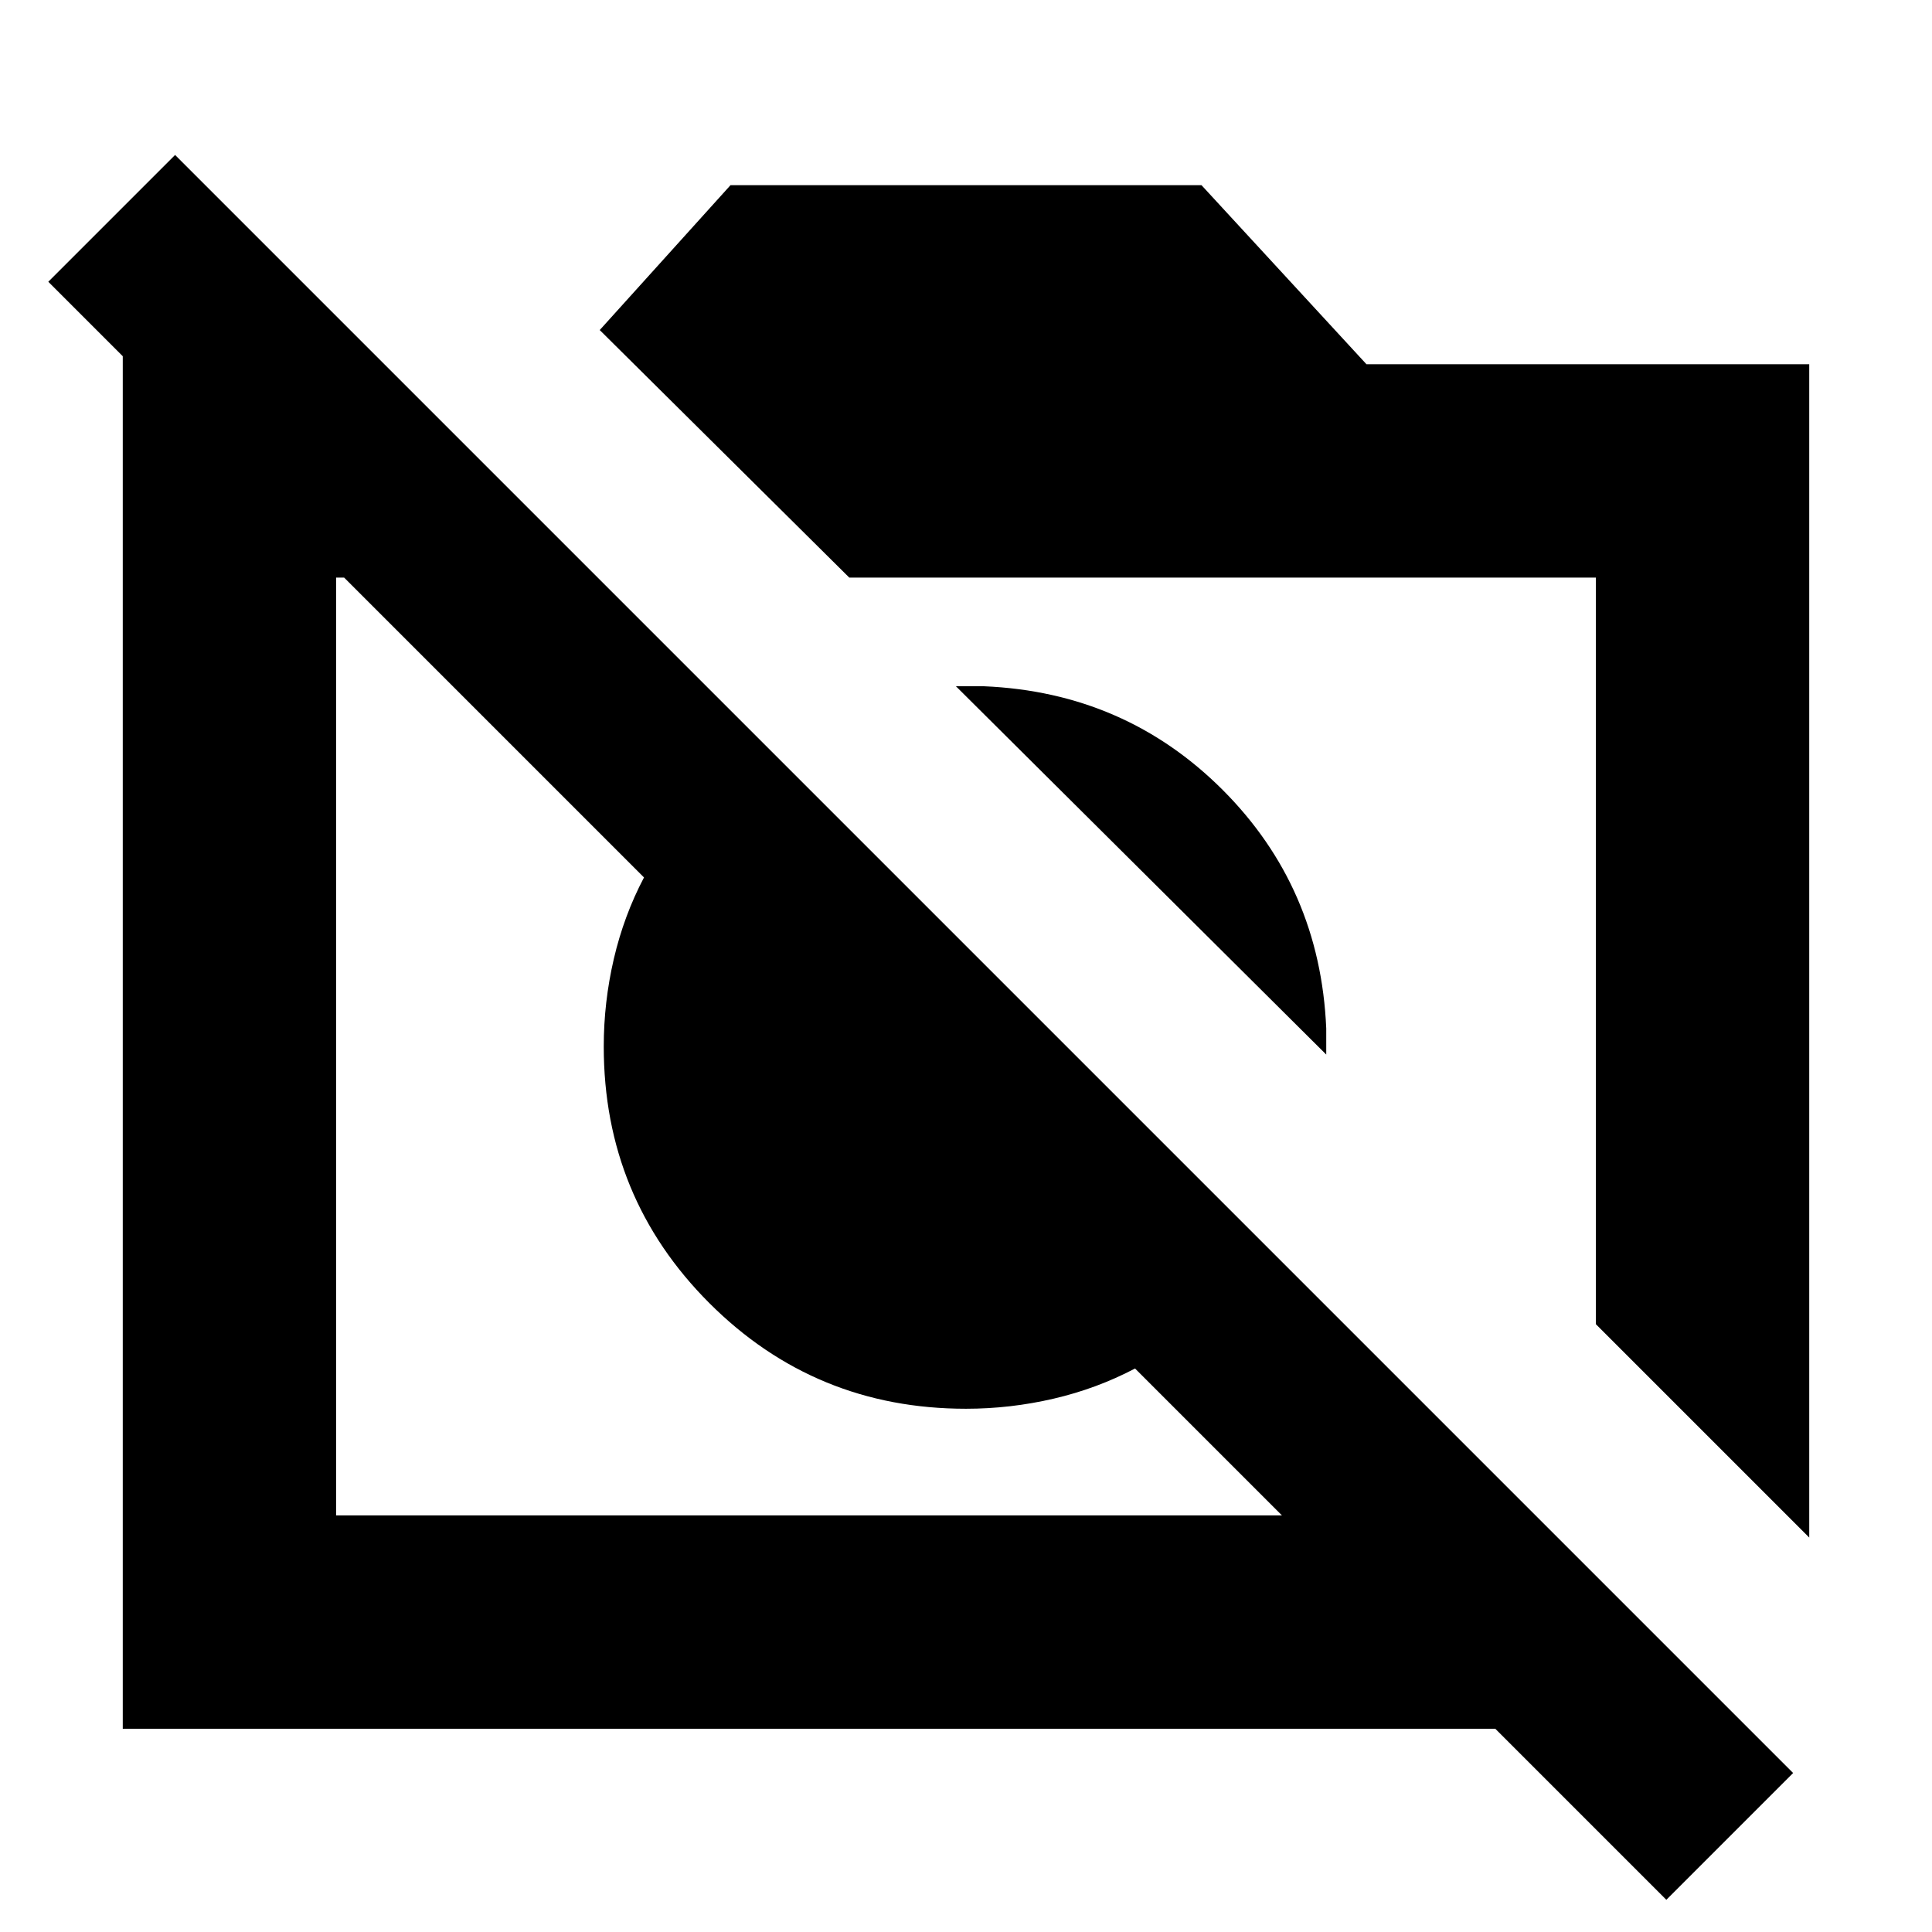 <svg xmlns="http://www.w3.org/2000/svg" height="24" width="24"><path d="M20.7 23.6 18.575 21.475H1.525V4.425L0.6 3.5L2.175 1.925L22.275 22.025ZM4.175 18.825H15.925L14.1 17Q13.625 17.25 13.088 17.375Q12.55 17.5 12 17.5Q10.125 17.5 8.812 16.188Q7.5 14.875 7.5 13Q7.5 12.45 7.625 11.912Q7.75 11.375 8 10.9L4.275 7.175H4.175ZM22.475 19.1 19.825 16.45V7.175H10.55L7.45 4.1L9.075 2.3H14.925L16.975 4.525H22.475ZM16.475 13.1 11.875 8.525Q11.975 8.525 12.05 8.525Q12.125 8.525 12.225 8.525Q13.975 8.6 15.188 9.812Q16.4 11.025 16.475 12.775Q16.475 12.875 16.475 12.938Q16.475 13 16.475 13.1ZM11.05 13.95ZM14.575 11.2Z"/></svg>